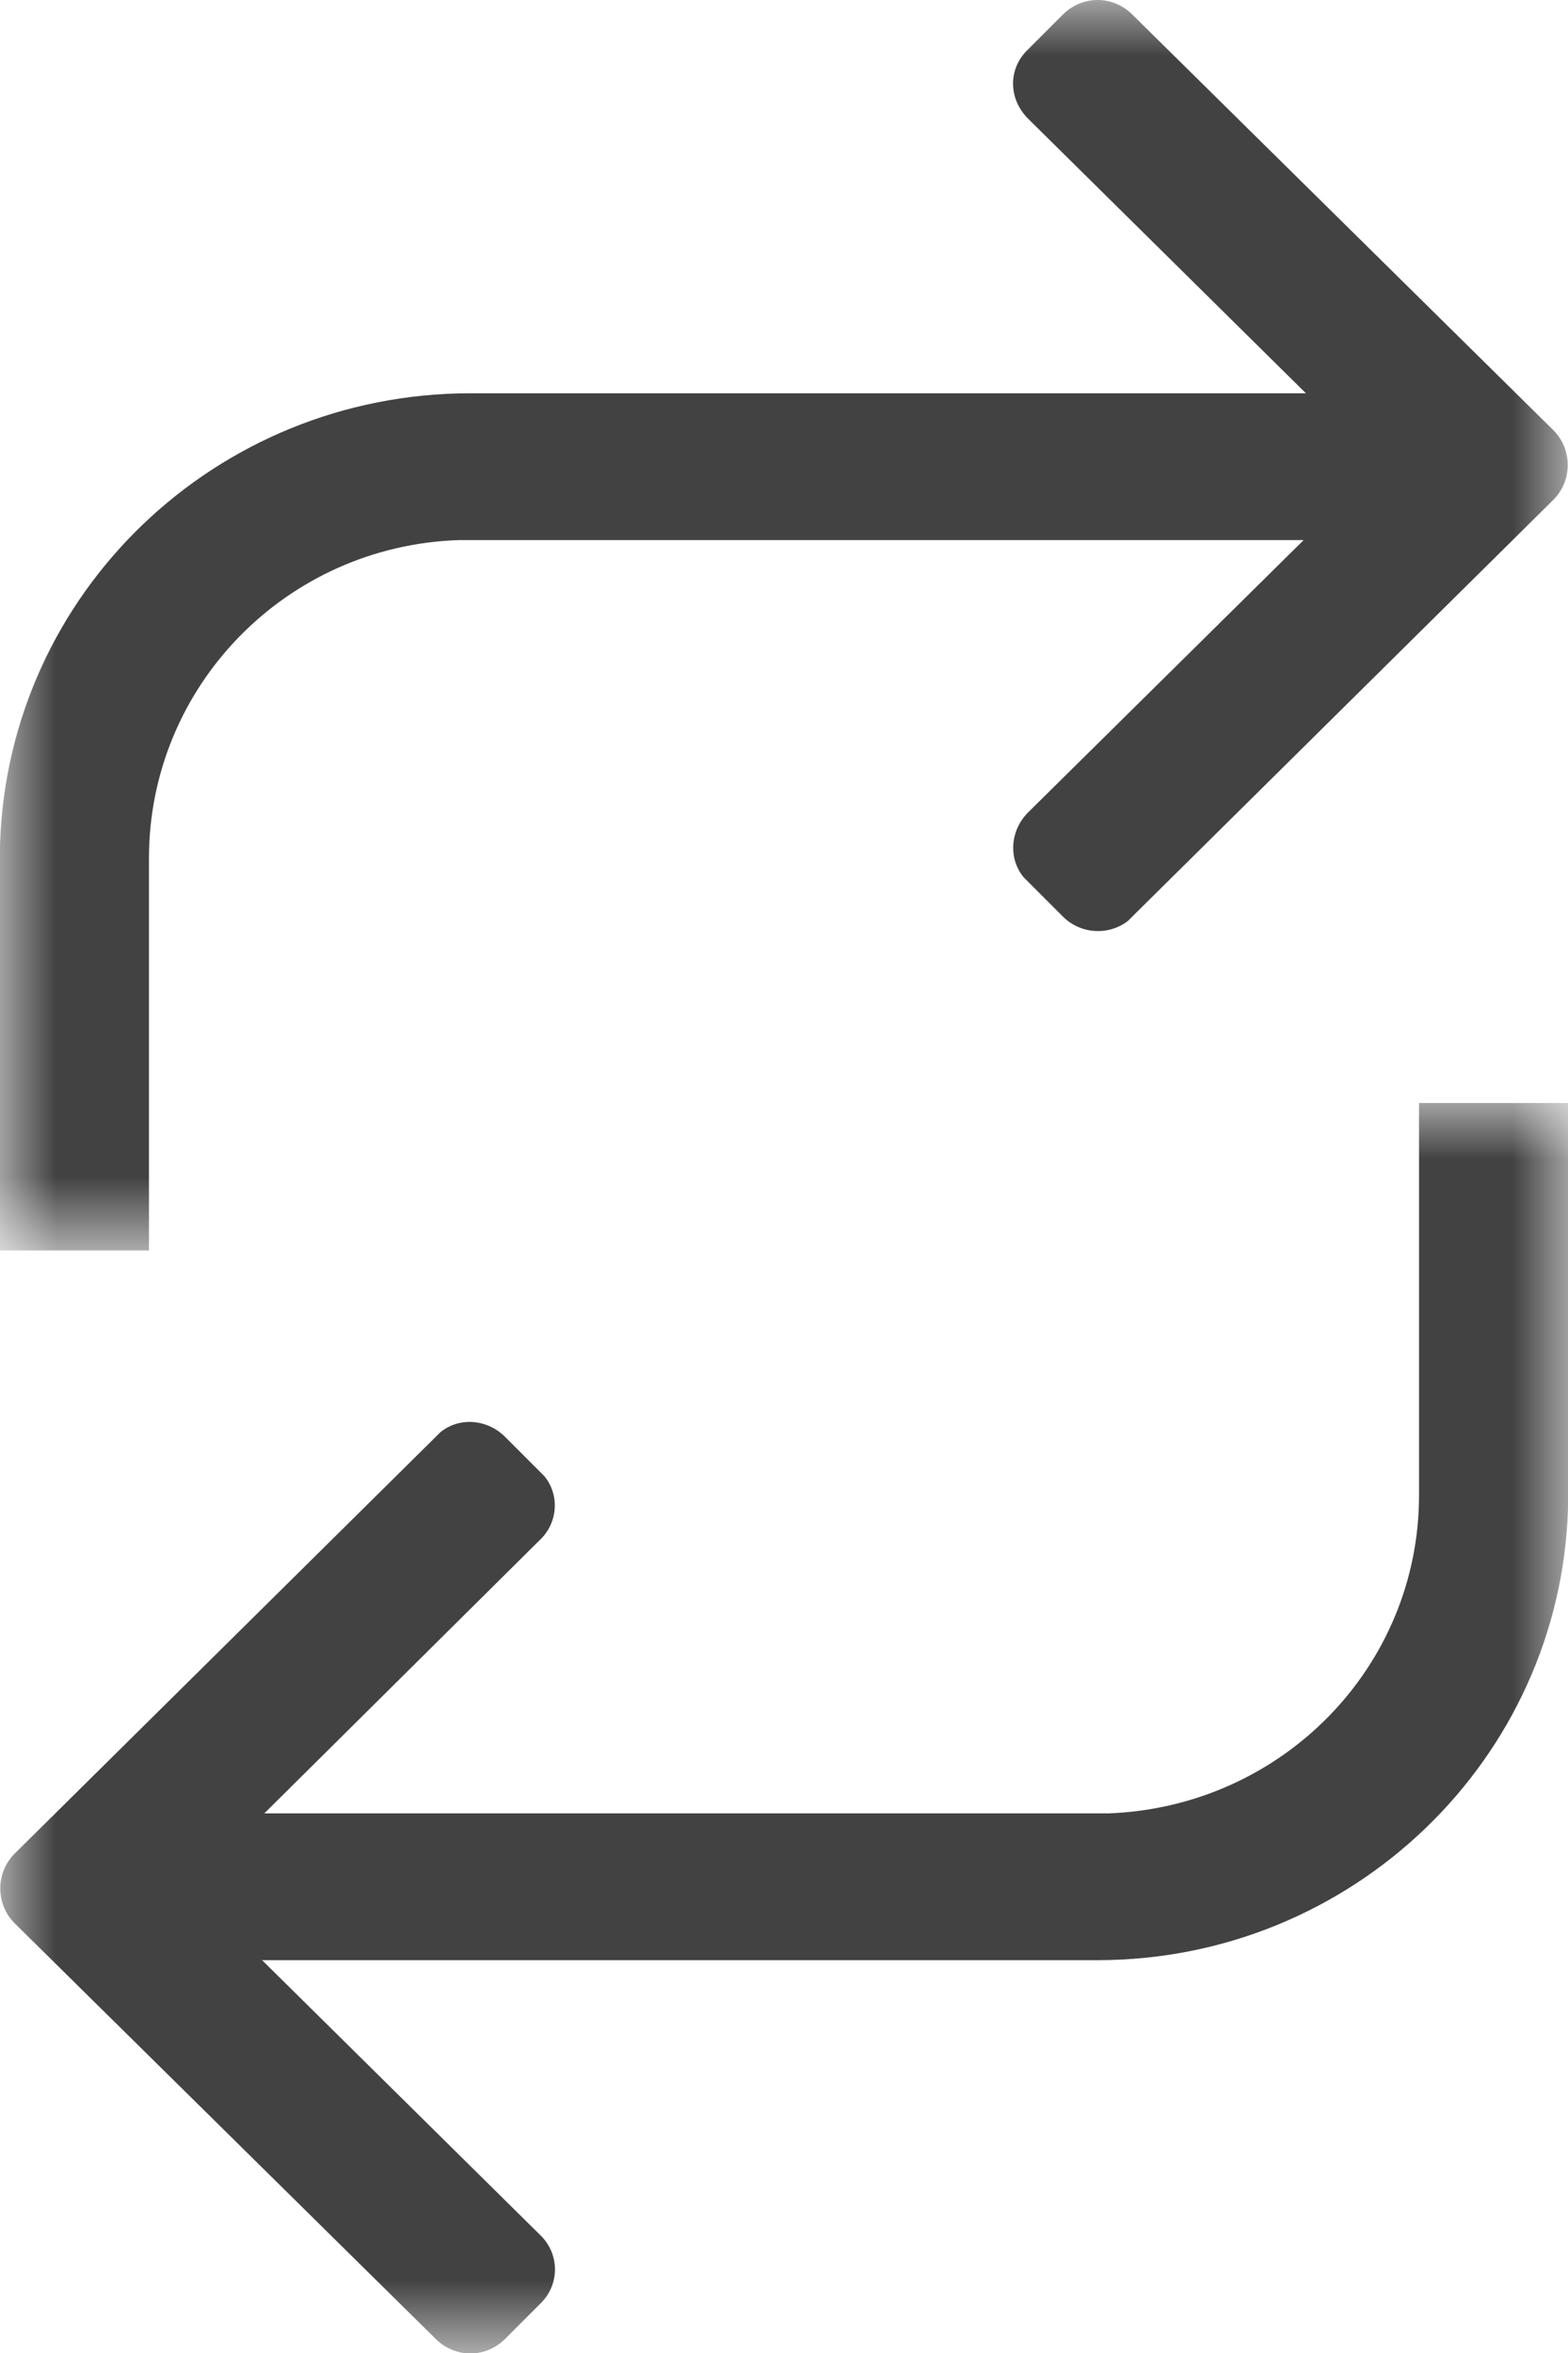 <svg xmlns="http://www.w3.org/2000/svg" xmlns:xlink="http://www.w3.org/1999/xlink" width="14" height="21" viewBox="0 0 14 21" fill="none"><defs><rect id="path_0" x="0" y="0" width="14" height="11.156" /><rect id="path_1" x="0" y="0" width="14" height="11.156" /></defs><g opacity="1" transform="translate(0 0)  rotate(0 7 10.5)"><g opacity="1" transform="translate(0 0)  rotate(0 7 5.578)"><mask id="bg-mask-0" fill="white"><use xlink:href="#path_0"></use></mask><g mask="url(#bg-mask-0)" ><path id="path 1" fill-rule="evenodd" style="fill:#424242" transform="translate(0 0)  rotate(0 7 5.578)" opacity="1" d="M10.11,8.18L13.87,4.46C14.04,4.29 14.04,4.01 13.87,3.84L10.11,0.13C10.03,0.05 9.92,0 9.8,0C9.68,0 9.57,0.05 9.49,0.13L9.18,0.44C9,0.61 9,0.88 9.18,1.06L11.66,3.51L4.2,3.51C1.93,3.51 0.07,5.29 0,7.54L0,7.66L0,11.16L1.33,11.16L1.33,7.66C1.33,6.13 2.55,4.87 4.1,4.82L4.2,4.82L11.64,4.82L9.18,7.25L9.18,7.25C9.02,7.41 9,7.66 9.14,7.83L9.18,7.87L9.49,8.18C9.65,8.34 9.9,8.35 10.07,8.22L10.11,8.18Z " /></g></g><g opacity="1" transform="translate(0 9.844)  rotate(0 7 5.578)"><mask id="bg-mask-1" fill="white"><use xlink:href="#path_1"></use></mask><g mask="url(#bg-mask-1)" ><path id="path 1" fill-rule="evenodd" style="fill:#424242" transform="translate(0 0)  rotate(0 7 5.578)" opacity="1" d="M3.89,2.98L0.13,6.7C-0.04,6.87 -0.04,7.15 0.13,7.32L3.89,11.03C3.97,11.11 4.08,11.16 4.2,11.16C4.32,11.16 4.43,11.11 4.51,11.03L4.82,10.72C5,10.55 5,10.27 4.82,10.1L2.34,7.65L9.8,7.65C12.07,7.65 13.93,5.86 14,3.62L14,3.5L14,0L12.67,0L12.67,3.5C12.67,5.03 11.45,6.28 9.9,6.34L9.8,6.34L2.36,6.34L4.82,3.9L4.82,3.9C4.98,3.75 5,3.5 4.86,3.33L4.82,3.29L4.51,2.98C4.35,2.82 4.1,2.8 3.93,2.94L3.89,2.98Z " /></g></g></g></svg>
